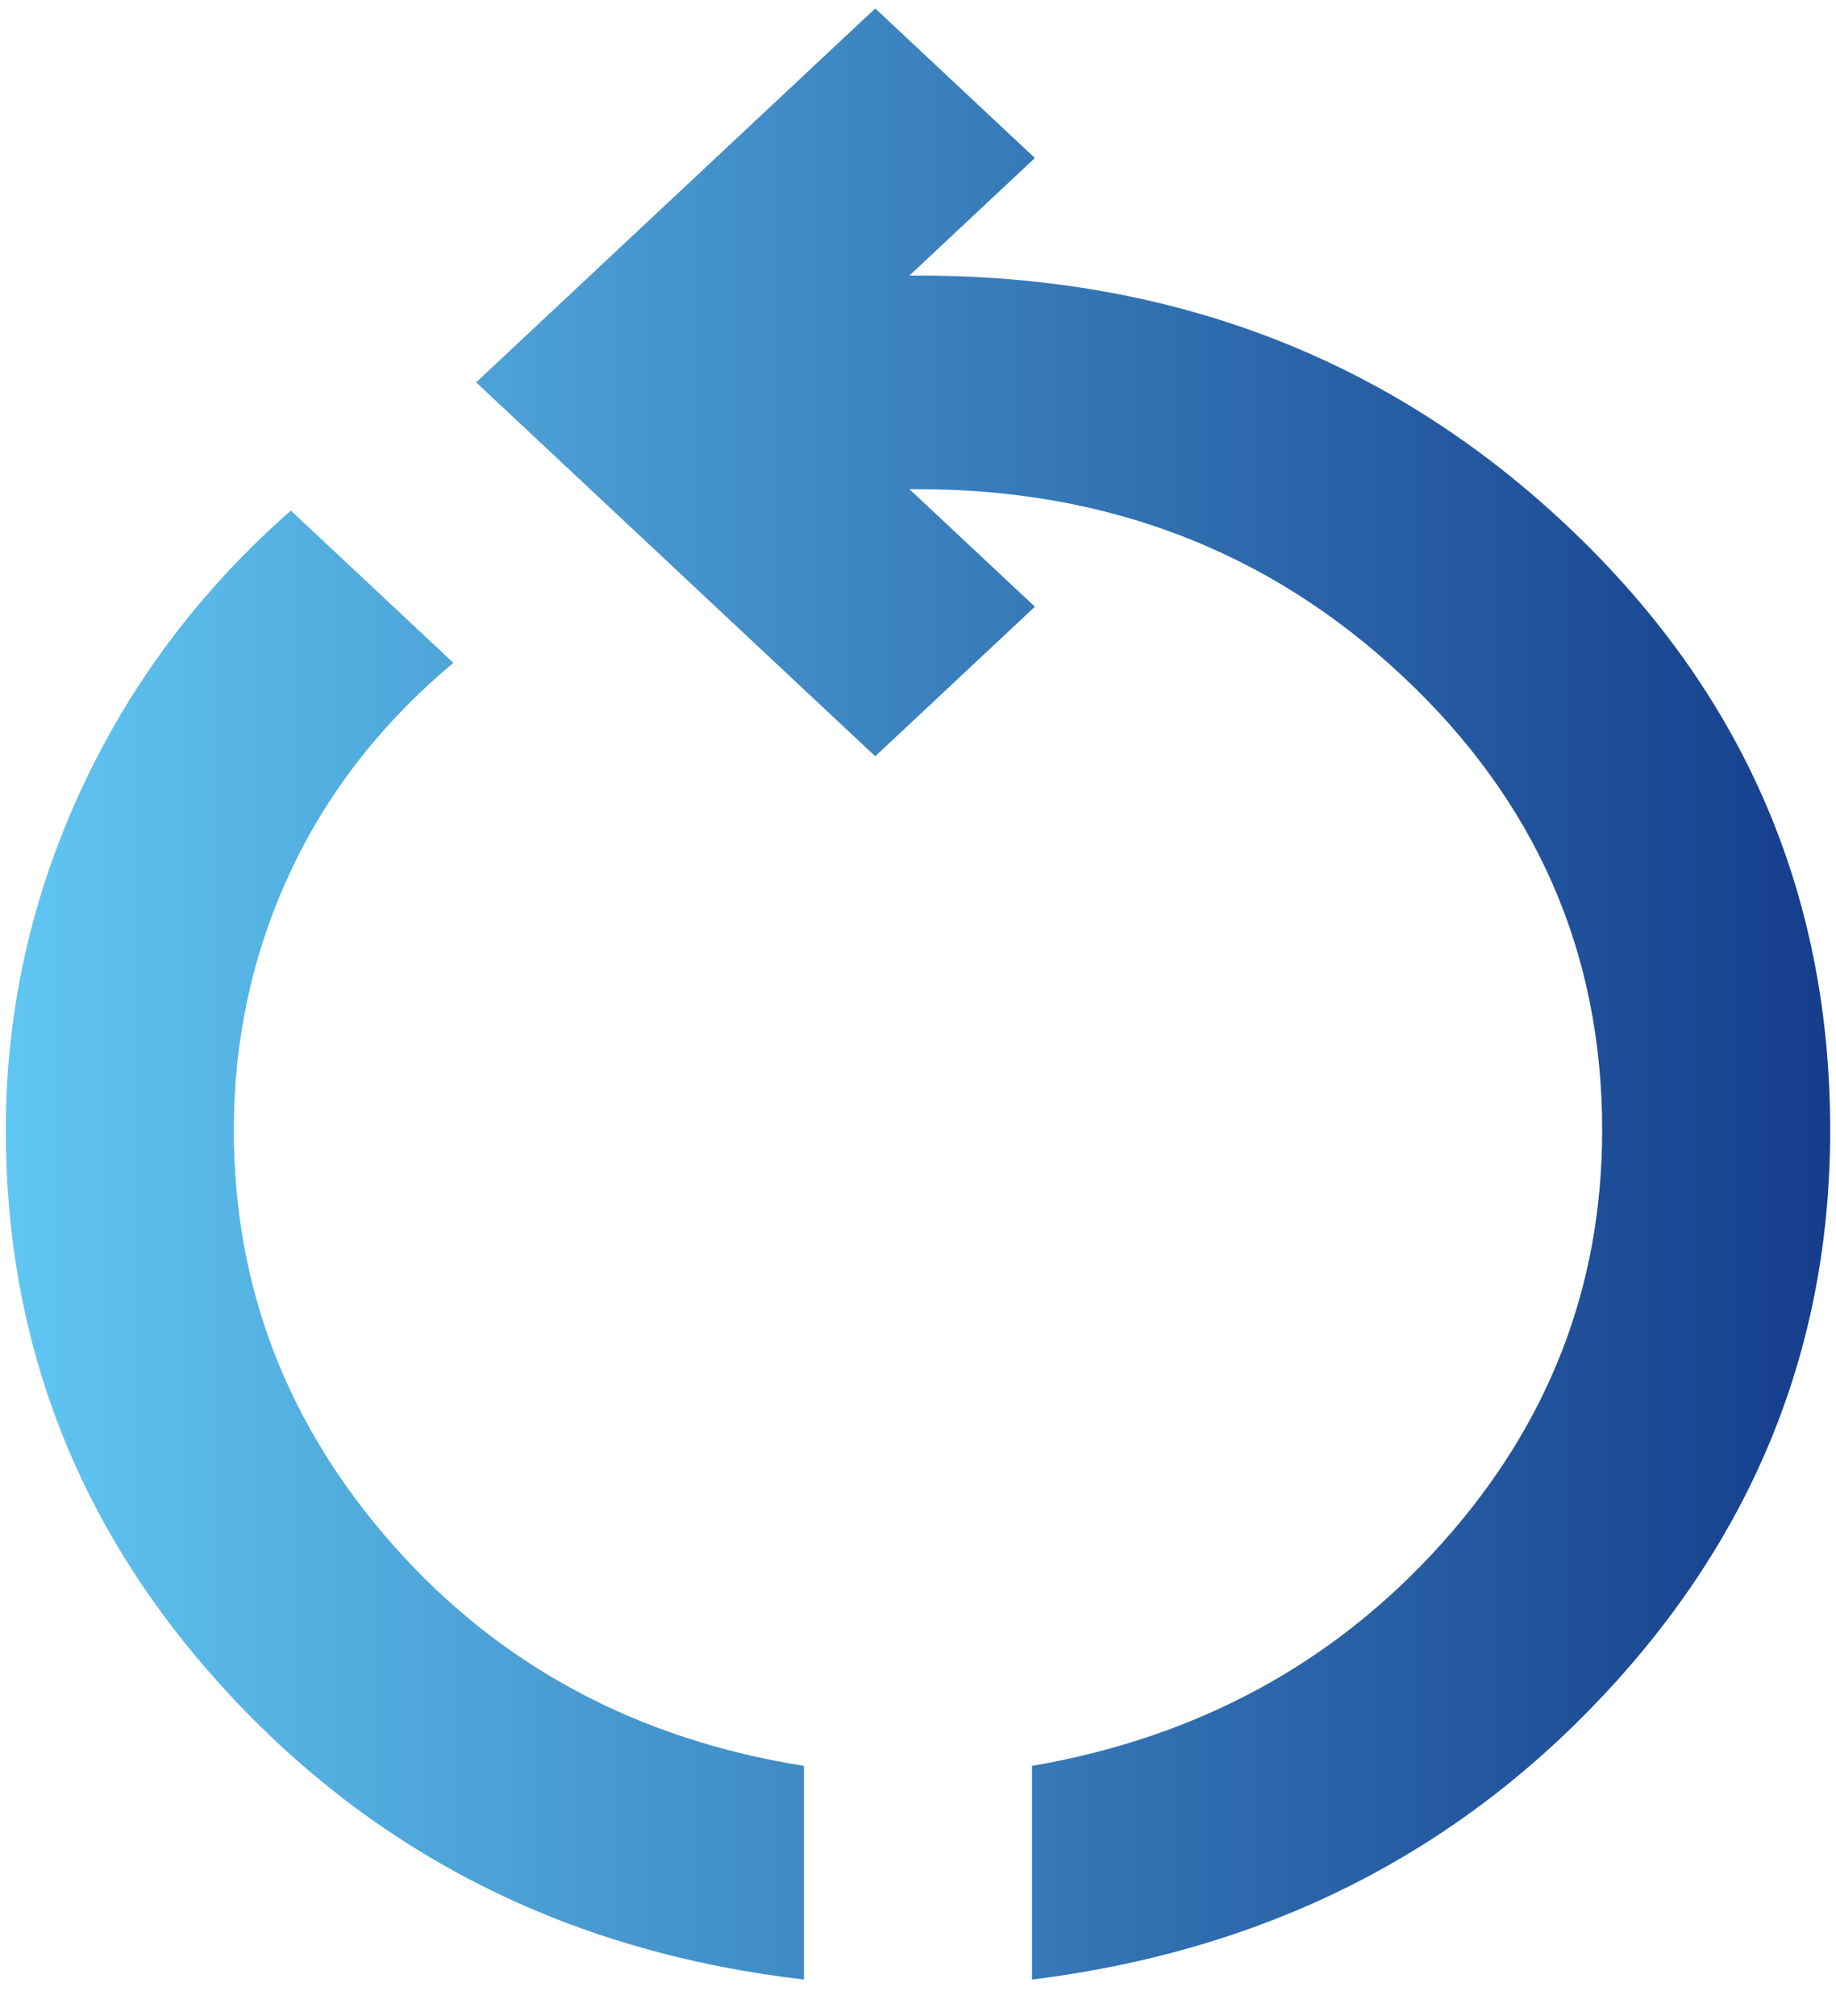<svg width="41" height="45" viewBox="0 0 41 45" fill="none" xmlns="http://www.w3.org/2000/svg">
<path id="Vector" d="M17.954 44.188C12.819 43.592 8.564 41.496 5.19 37.898C1.817 34.301 0.13 30.078 0.13 25.229C0.13 22.606 0.681 20.092 1.785 17.687C2.888 15.282 4.458 13.186 6.495 11.397L10.124 14.796C8.511 16.147 7.291 17.717 6.464 19.506C5.636 21.294 5.222 23.202 5.222 25.229C5.222 28.727 6.41 31.817 8.787 34.5C11.164 37.183 14.219 38.823 17.954 39.419V44.188ZM23.046 44.188V39.419C26.738 38.783 29.783 37.133 32.181 34.47C34.579 31.807 35.778 28.727 35.778 25.229C35.778 21.254 34.292 17.876 31.322 15.094C28.351 12.311 24.744 10.92 20.5 10.92H20.309L23.11 13.543L19.545 16.882L10.633 8.535L19.545 0.188L23.11 3.527L20.309 6.151H20.5C26.187 6.151 31.003 7.999 34.95 11.695C38.897 15.392 40.87 19.903 40.87 25.229C40.87 30.038 39.184 34.242 35.81 37.839C32.436 41.436 28.181 43.553 23.046 44.188Z" fill="url(#paint0_linear_1_111)"/>
<defs>
<linearGradient id="paint0_linear_1_111" x1="0.13" y1="22.189" x2="40.87" y2="22.189" gradientUnits="userSpaceOnUse">
<stop stop-color="#60C6F2"/>
<stop offset="1" stop-color="#153D8B"/>
</linearGradient>
</defs>
</svg>
